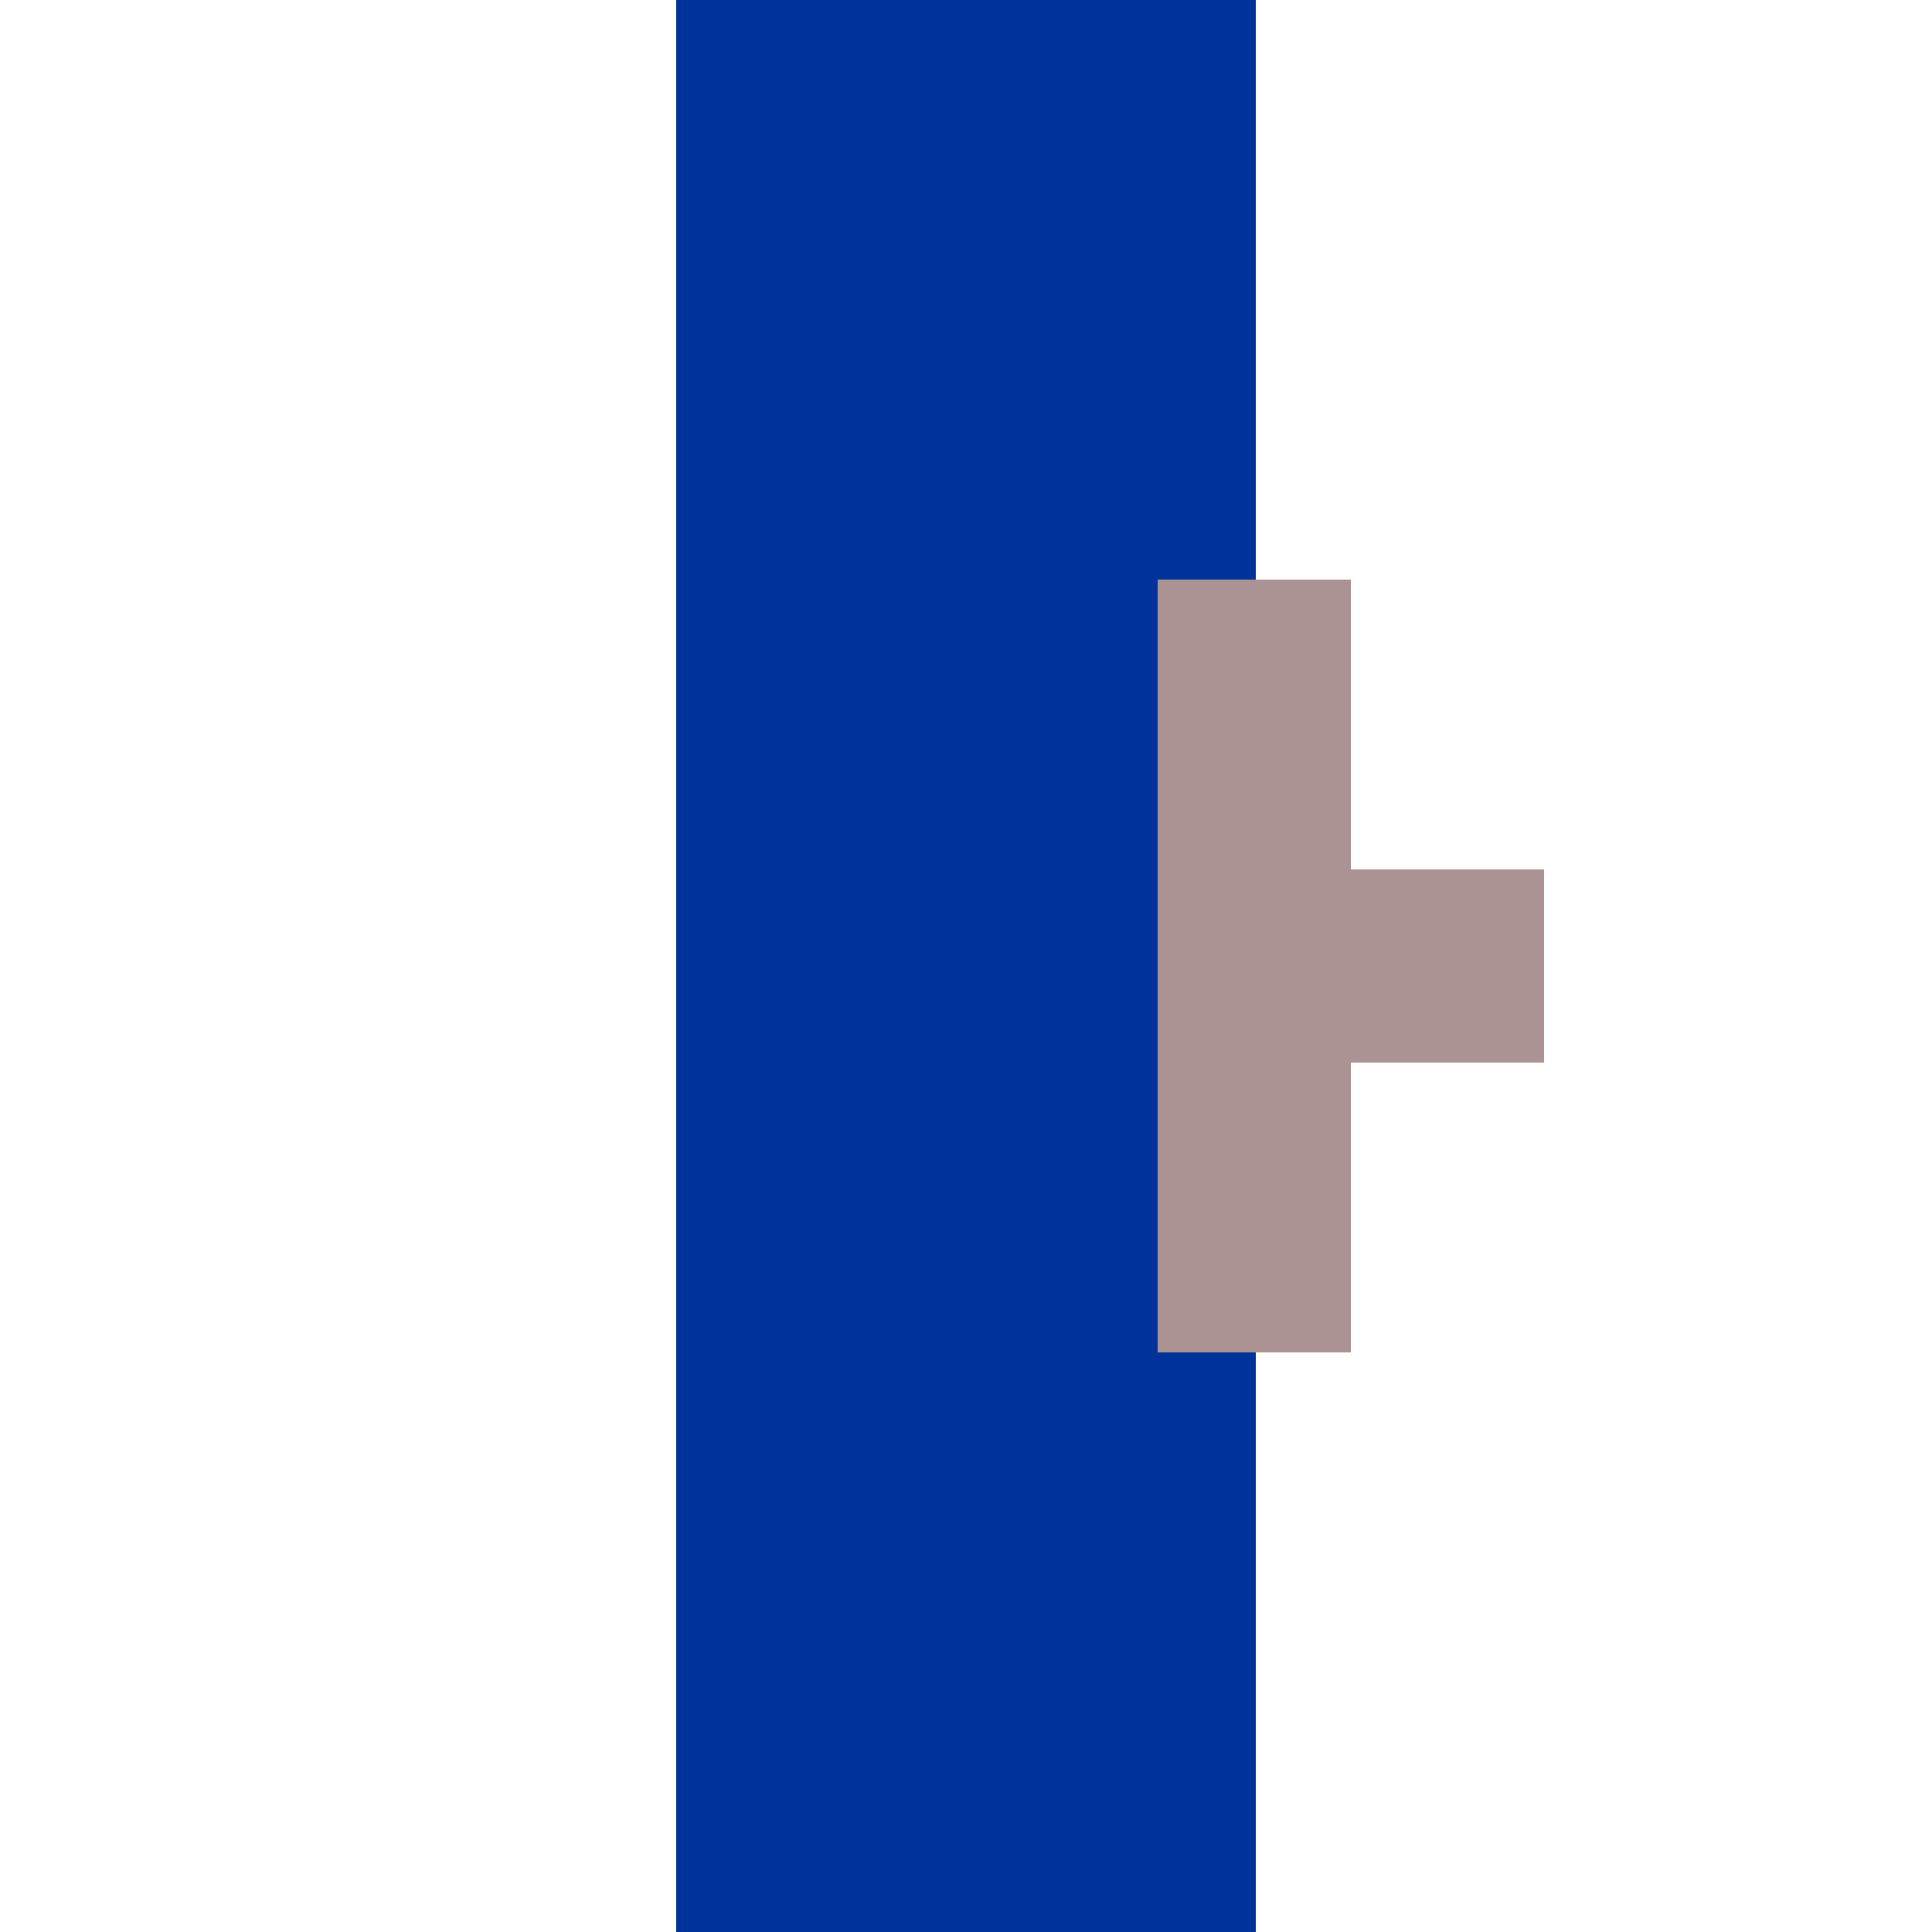 <?xml version="1.0" encoding="UTF-8"?>
<svg id="Layer_1" xmlns="http://www.w3.org/2000/svg" version="1.1" viewBox="0 0 500 500">
  <!-- Generator: Adobe Illustrator 29.3.1, SVG Export Plug-In . SVG Version: 2.1.0 Build 151)  -->
  <defs>
    <style>
      .st0 {
        fill: #039;
      }

      .st1 {
        fill: #ac9393;
      }
    </style>
  </defs>
  <rect class="st0" x="175" y="0" width="150" height="500"/>
  <rect class="st1" x="299.5" y="150" width="50" height="200" transform="translate(649.1 500) rotate(180)"/>
  <rect class="st1" x="299.5" y="225" width="100" height="50" transform="translate(699.1 500) rotate(180)"/>
</svg>